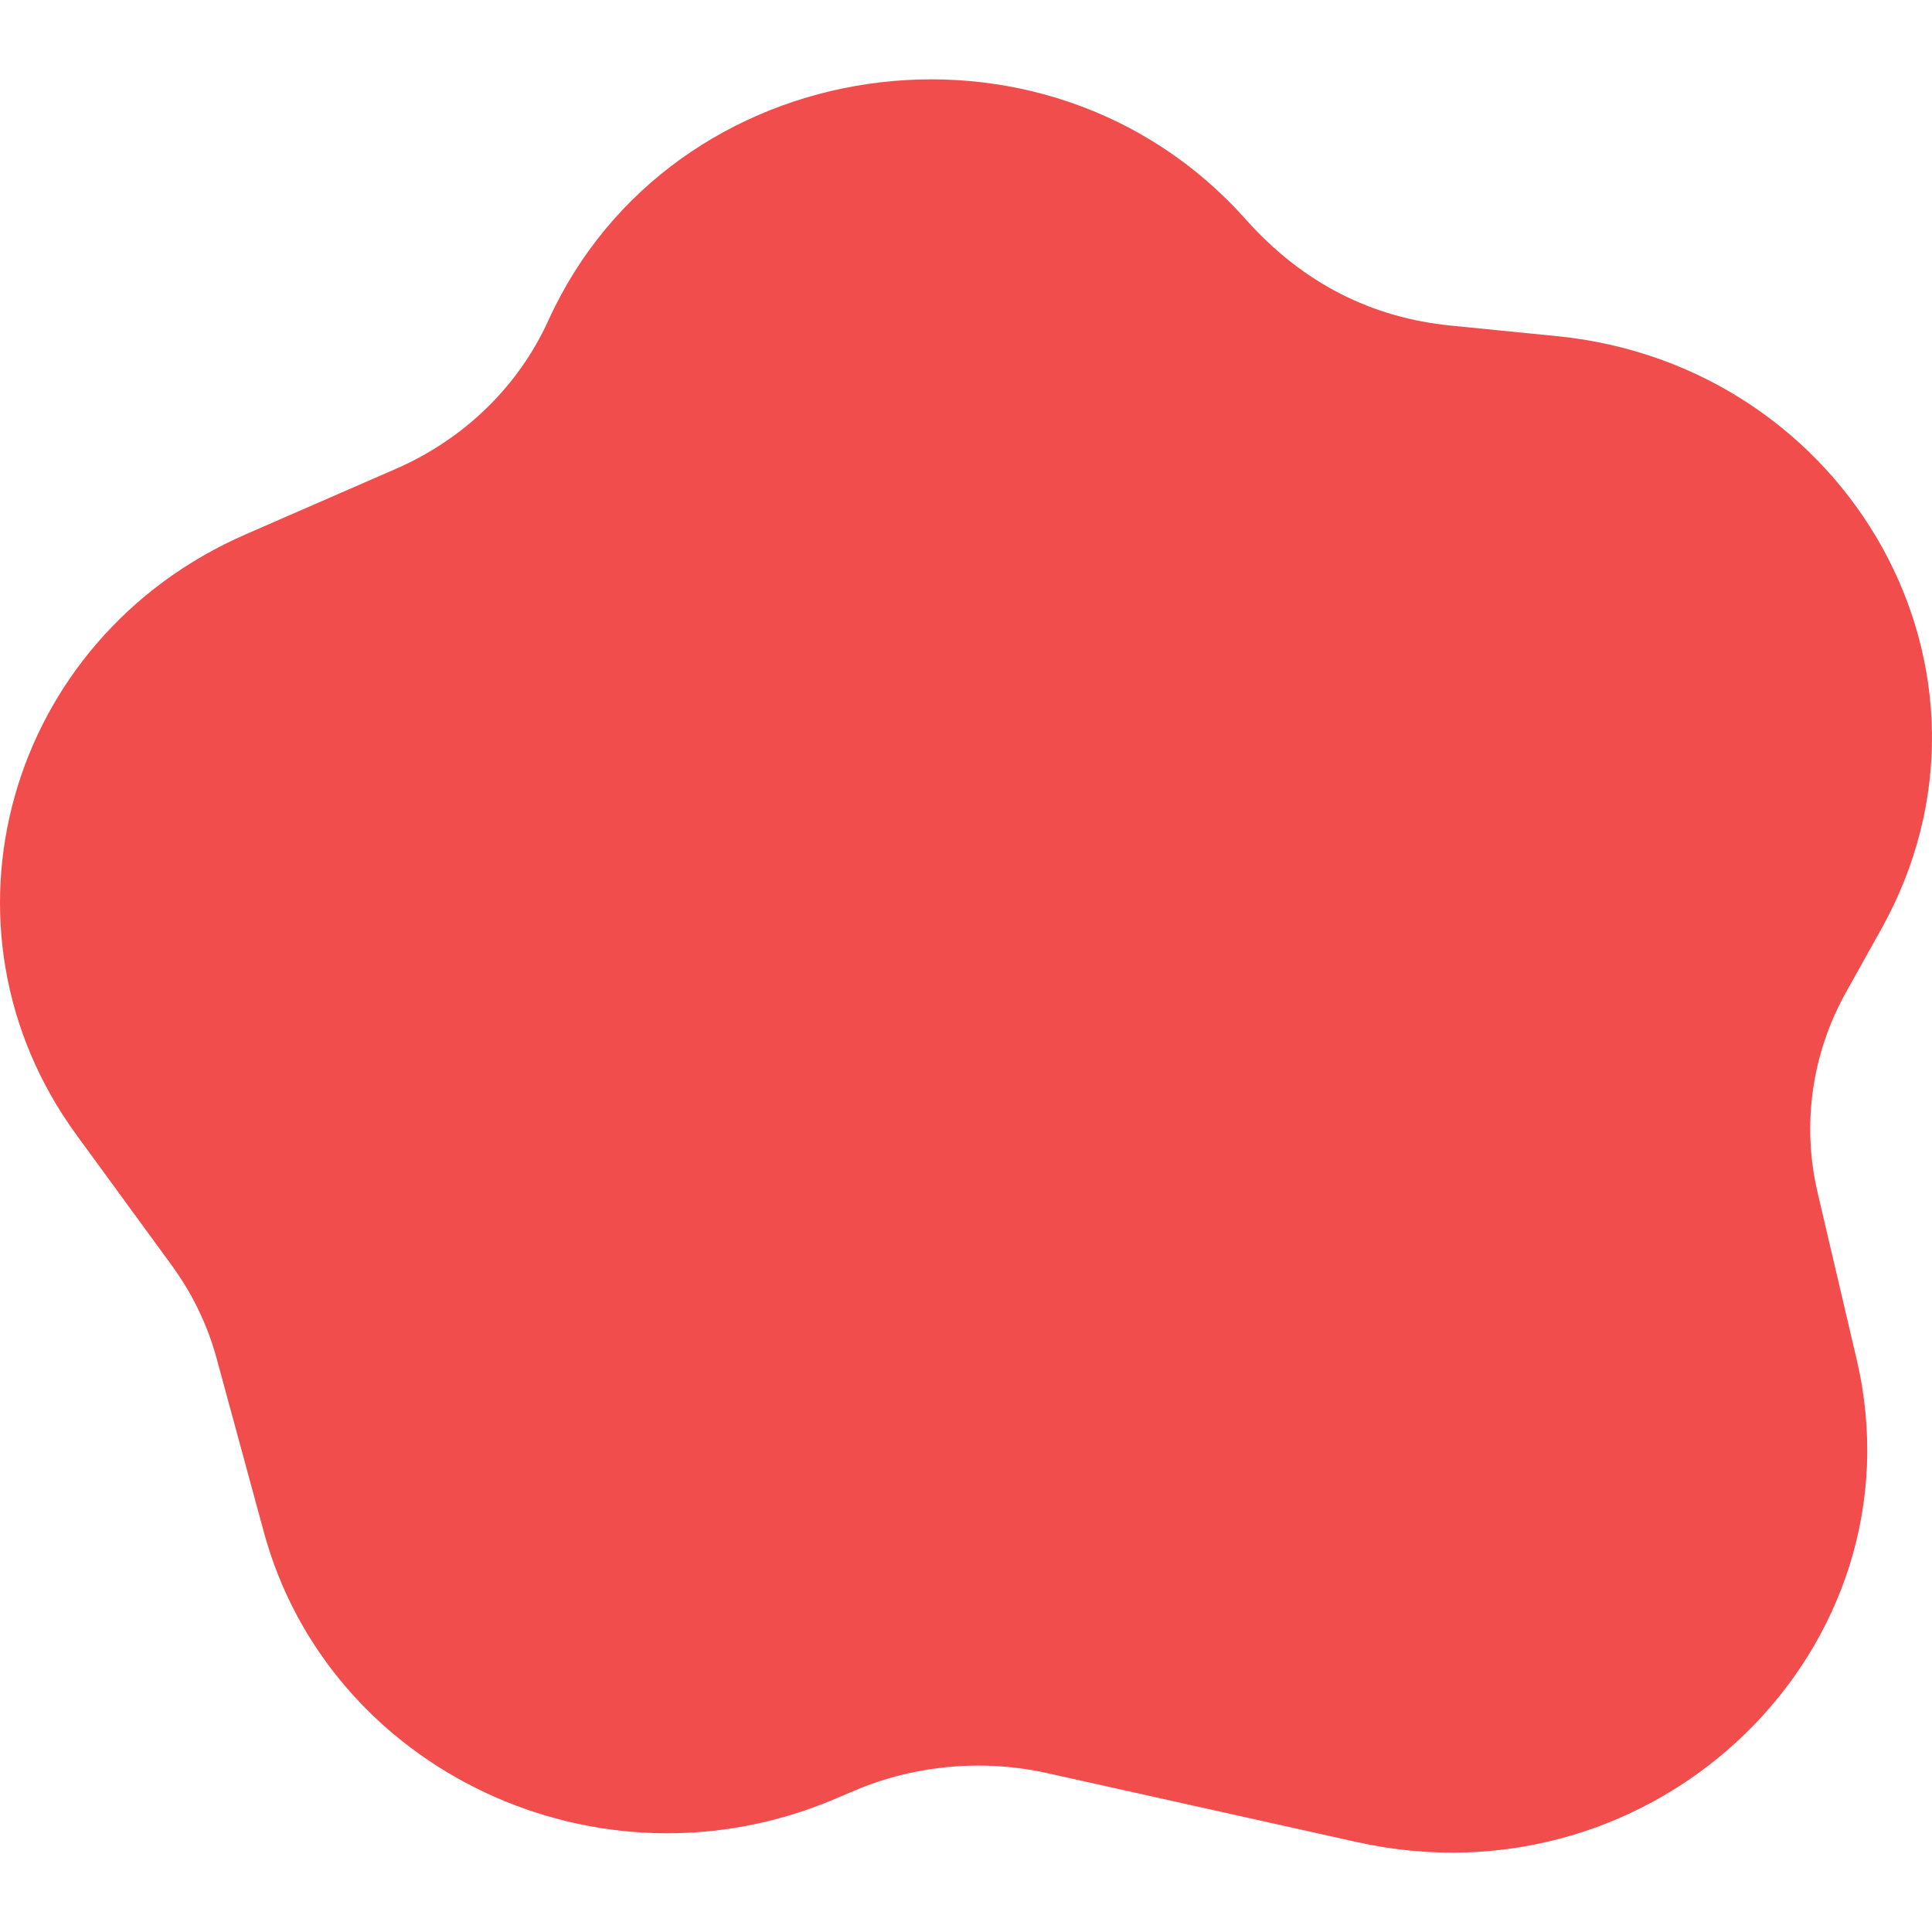 <?xml version="1.0" encoding="iso-8859-1"?>
<!-- Generator: Adobe Illustrator 19.0.0, SVG Export Plug-In . SVG Version: 6.00 Build 0)  -->
<svg version="1.1" id="Capa_1" xmlns="http://www.w3.org/2000/svg" xmlns:xlink="http://www.w3.org/1999/xlink" x="0px" y="0px"
	 viewBox="0 0 511.999 511.999" style="fill:#f24d4d;enable-background:new 0 0 511.999 511.999;" xml:space="preserve">
<g>
	<g>
		<path d="M498.523,246.291c37.941-67.923-8.514-149.499-85.88-157.204l-28.232-2.813c-20.59-2.053-38.982-10.974-54.263-28.128
			c-53.185-59.695-152.219-44.954-184.82,26.764c-7.94,17.466-22.298,31.438-40.428,39.344l-39.773,17.34
			c-63.399,27.64-84.894,104.334-44.848,159.183l25.236,34.563c5.481,7.508,9.482,15.807,11.893,24.666l12.532,46.073
			c17.167,63.115,88.755,97.22,151.241,70.693l5.35-2.271c15.901-6.751,33.992-8.387,50.932-4.616l82.048,18.269
			c79.933,17.798,150.39-51.574,132.54-127.825l-10.384-44.351c-4.203-17.953-1.524-36.78,7.544-53.012L498.523,246.291z"/>
	</g>
</g>
<g>
</g>
<g>
</g>
<g>
</g>
<g>
</g>
<g>
</g>
<g>
</g>
<g>
</g>
<g>
</g>
<g>
</g>
<g>
</g>
<g>
</g>
<g>
</g>
<g>
</g>
<g>
</g>
<g>
</g>
</svg>
